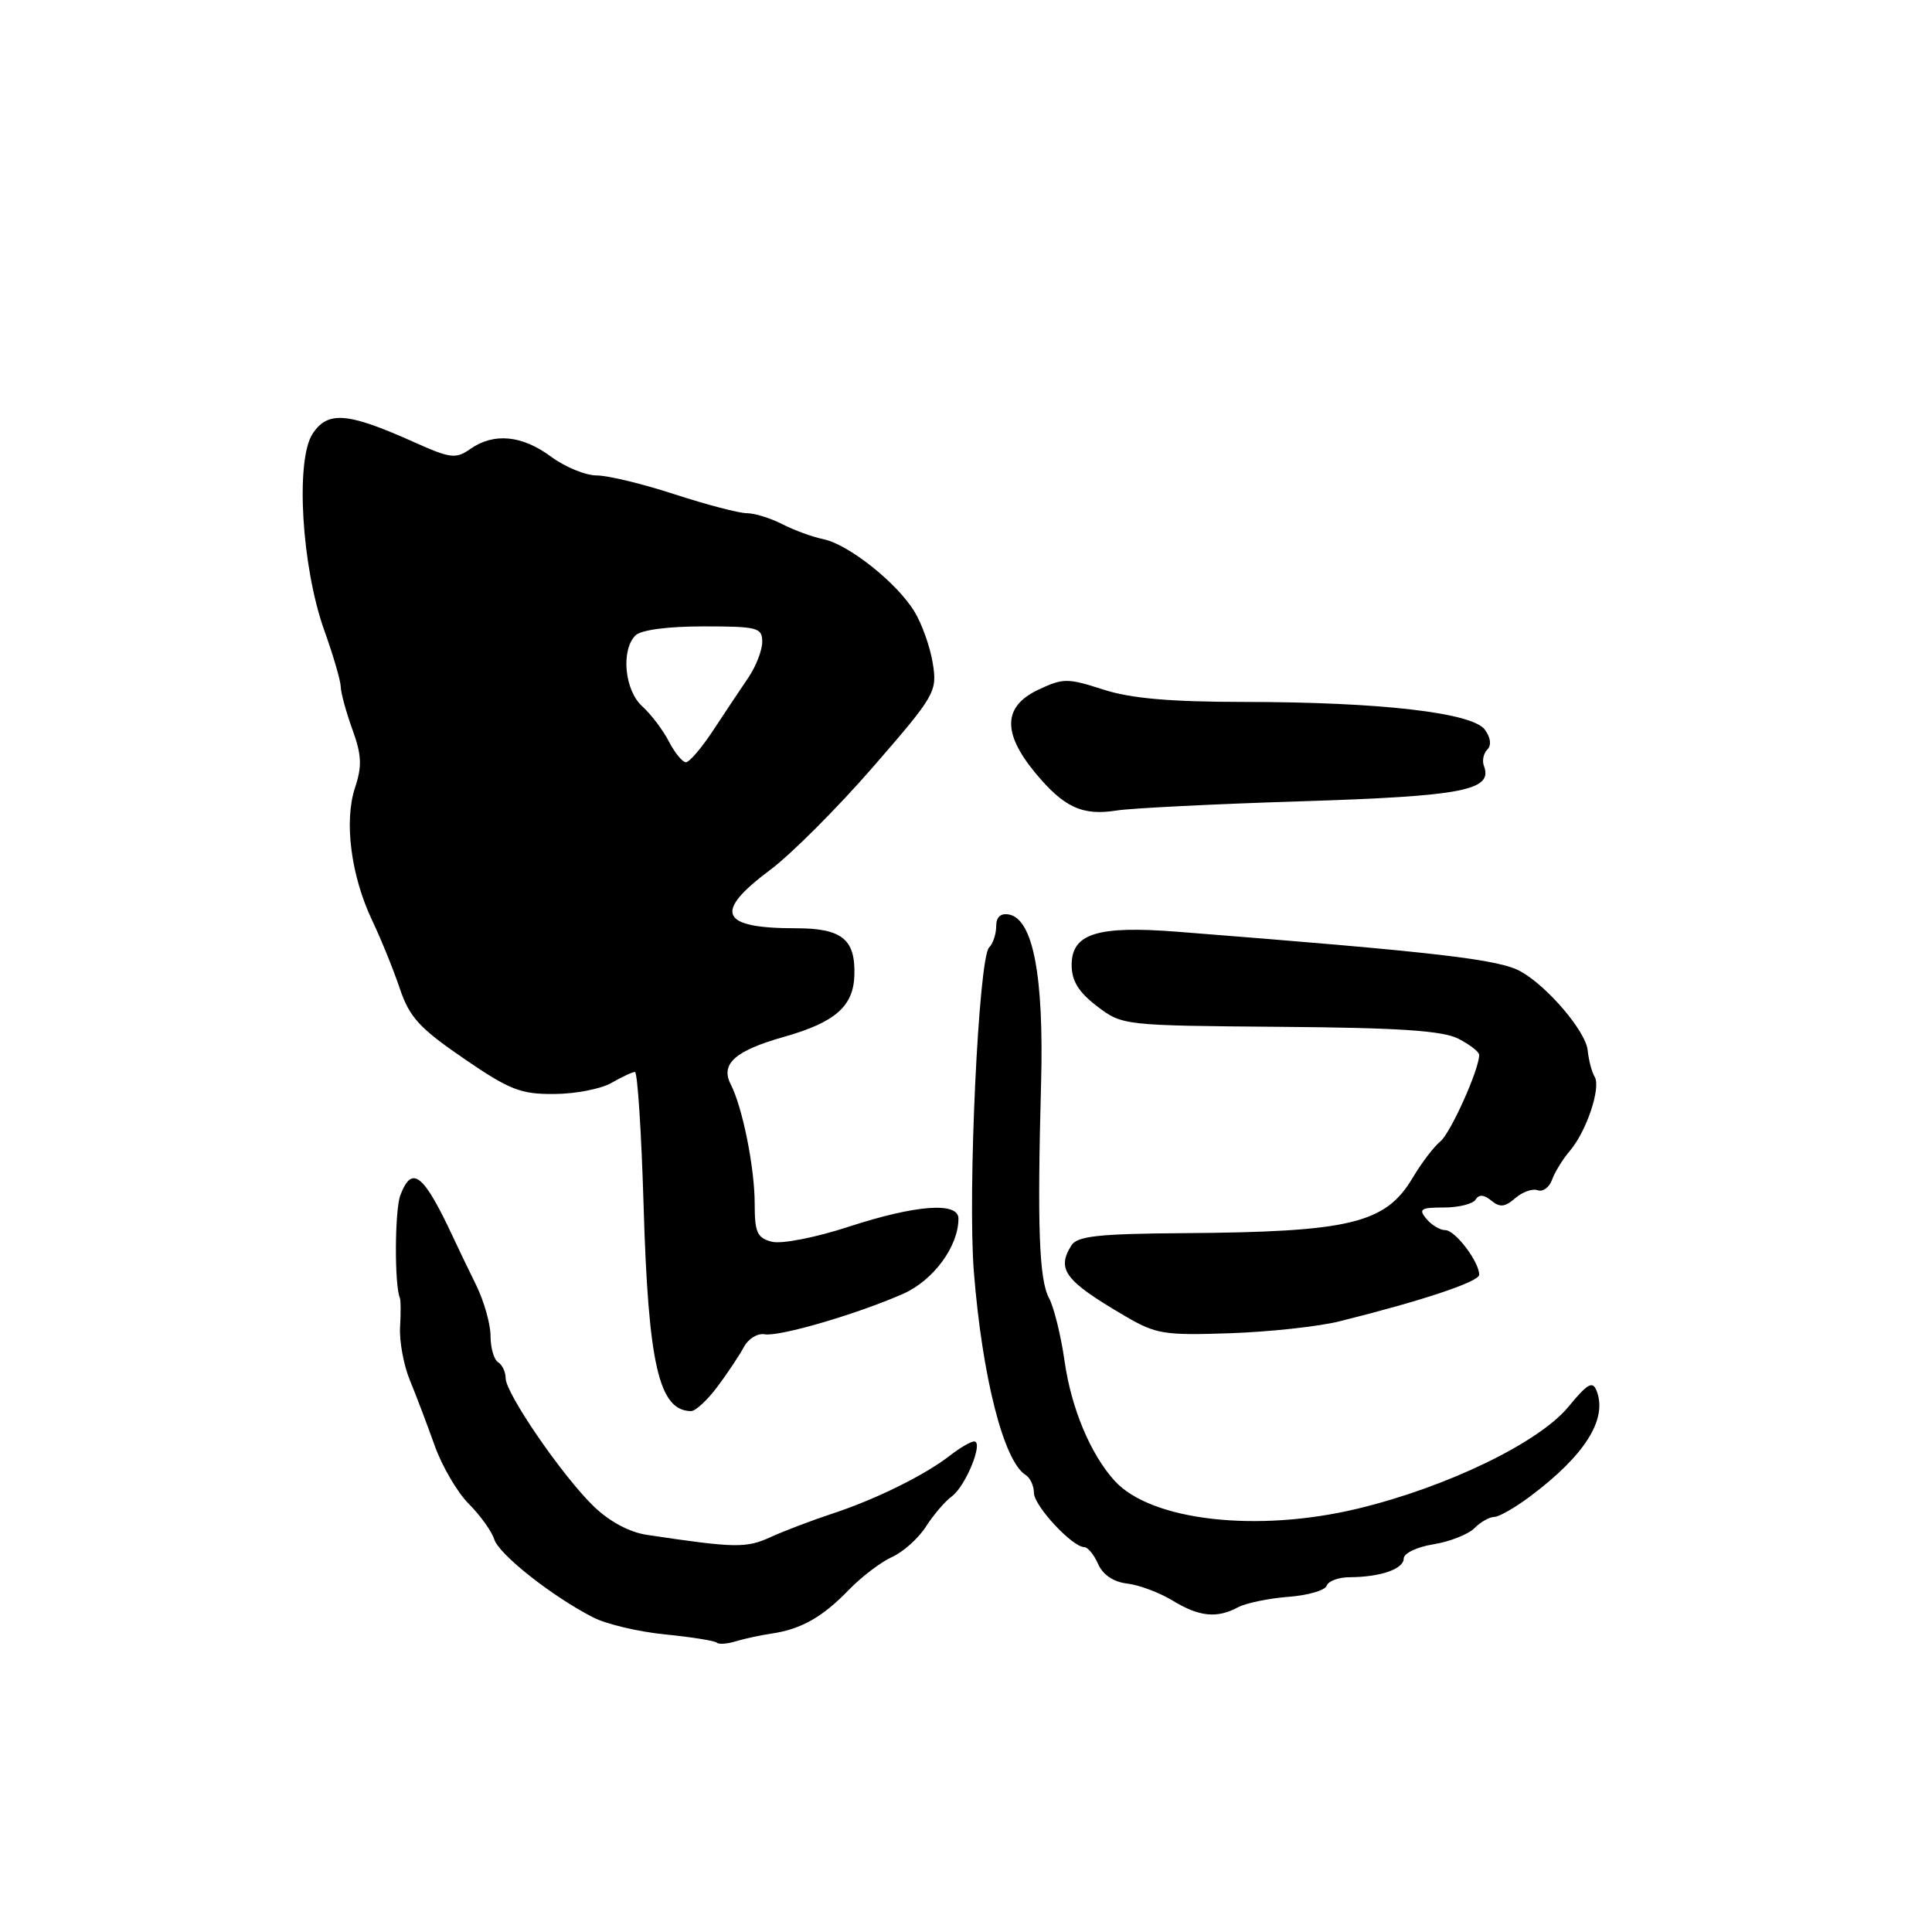 <?xml version="1.0" encoding="UTF-8" standalone="no"?>
<!DOCTYPE svg PUBLIC "-//W3C//DTD SVG 1.1//EN" "http://www.w3.org/Graphics/SVG/1.1/DTD/svg11.dtd" >
<svg xmlns="http://www.w3.org/2000/svg" xmlns:xlink="http://www.w3.org/1999/xlink" version="1.1" viewBox="0 0 256 256">
 <g >
 <path fill="currentColor"
d=" M 102.29 216.45 C 106.18 215.87 109.01 214.26 112.52 210.62 C 114.18 208.91 116.75 206.96 118.22 206.30 C 119.69 205.63 121.70 203.83 122.68 202.30 C 123.66 200.76 125.21 198.94 126.13 198.27 C 127.97 196.90 130.37 191.00 129.08 191.00 C 128.64 191.00 127.20 191.84 125.88 192.86 C 122.58 195.45 116.00 198.69 110.30 200.56 C 107.66 201.43 103.99 202.82 102.14 203.66 C 98.87 205.16 97.44 205.13 85.74 203.38 C 83.38 203.03 80.75 201.61 78.64 199.57 C 74.48 195.53 67.00 184.63 67.00 182.61 C 67.00 181.79 66.55 180.84 66.00 180.50 C 65.45 180.16 65.00 178.60 65.00 177.04 C 65.00 175.47 64.15 172.46 63.12 170.34 C 62.08 168.23 60.71 165.38 60.07 164.00 C 56.11 155.52 54.60 154.30 53.05 158.37 C 52.30 160.34 52.25 170.31 52.99 172.00 C 53.11 172.28 53.12 174.03 53.01 175.89 C 52.91 177.75 53.49 180.90 54.31 182.89 C 55.13 184.88 56.60 188.75 57.58 191.50 C 58.55 194.25 60.59 197.74 62.11 199.26 C 63.63 200.78 65.15 202.90 65.49 203.97 C 66.13 205.99 73.22 211.58 78.65 214.34 C 80.38 215.22 84.65 216.23 88.15 216.57 C 91.64 216.92 94.71 217.41 94.97 217.66 C 95.24 217.91 96.36 217.83 97.47 217.49 C 98.59 217.14 100.75 216.68 102.29 216.45 Z  M 164.05 212.97 C 165.11 212.41 168.10 211.79 170.70 211.59 C 173.29 211.40 175.59 210.73 175.79 210.12 C 176.00 209.50 177.37 208.99 178.83 208.99 C 182.92 208.97 186.00 207.90 186.00 206.51 C 186.00 205.82 187.77 204.97 189.93 204.63 C 192.09 204.28 194.53 203.32 195.36 202.50 C 196.18 201.67 197.37 201.00 198.00 201.00 C 198.62 201.00 200.78 199.76 202.79 198.25 C 210.01 192.83 213.01 188.07 211.57 184.32 C 211.04 182.93 210.38 183.30 207.81 186.42 C 203.90 191.16 191.75 197.04 179.96 199.89 C 166.59 203.12 152.49 201.51 147.68 196.20 C 144.49 192.67 141.95 186.61 141.06 180.35 C 140.58 176.97 139.65 173.21 139.00 172.00 C 137.69 169.55 137.43 162.66 137.95 143.50 C 138.33 129.34 136.89 121.80 133.71 121.18 C 132.59 120.97 132.00 121.50 132.00 122.73 C 132.00 123.76 131.58 125.03 131.06 125.55 C 129.67 126.95 128.21 158.06 129.04 168.50 C 130.15 182.48 133.00 193.64 135.90 195.44 C 136.50 195.81 137.00 196.88 137.00 197.81 C 137.00 199.52 142.09 205.00 143.67 205.00 C 144.14 205.00 144.97 206.01 145.51 207.25 C 146.14 208.67 147.55 209.62 149.35 209.83 C 150.92 210.01 153.62 211.02 155.35 212.07 C 158.89 214.23 161.24 214.48 164.05 212.97 Z  M 95.06 183.75 C 96.40 181.96 97.97 179.60 98.56 178.50 C 99.14 177.40 100.38 176.63 101.31 176.80 C 103.27 177.14 113.57 174.13 119.66 171.44 C 123.68 169.67 127.00 165.15 127.00 161.47 C 127.00 159.22 121.36 159.64 112.42 162.56 C 108.07 163.98 103.57 164.86 102.29 164.54 C 100.33 164.04 100.00 163.32 100.00 159.50 C 100.00 154.75 98.39 146.71 96.82 143.67 C 95.44 140.97 97.40 139.22 103.88 137.39 C 110.68 135.46 113.10 133.34 113.21 129.19 C 113.35 124.44 111.55 123.00 105.46 123.00 C 95.40 123.00 94.48 120.92 102.05 115.27 C 104.82 113.20 110.95 107.07 115.66 101.65 C 123.94 92.12 124.20 91.66 123.60 87.90 C 123.26 85.76 122.17 82.68 121.17 81.04 C 118.85 77.22 112.40 72.10 109.08 71.44 C 107.66 71.15 105.23 70.26 103.67 69.46 C 102.11 68.66 99.99 68.00 98.95 68.00 C 97.91 68.00 93.62 66.87 89.40 65.50 C 85.19 64.12 80.54 63.00 79.07 63.00 C 77.59 63.00 74.86 61.88 73.00 60.50 C 69.16 57.66 65.43 57.31 62.32 59.49 C 60.39 60.84 59.69 60.75 54.85 58.58 C 46.04 54.63 43.43 54.42 41.42 57.48 C 39.12 60.99 39.97 75.17 42.98 83.56 C 44.15 86.83 45.13 90.17 45.15 91.00 C 45.17 91.83 45.87 94.38 46.70 96.67 C 47.92 100.04 47.99 101.51 47.04 104.38 C 45.57 108.85 46.50 116.04 49.33 122.00 C 50.51 124.47 52.15 128.53 52.98 131.00 C 54.26 134.79 55.60 136.25 61.44 140.25 C 67.50 144.41 69.00 145.00 73.44 144.96 C 76.22 144.95 79.62 144.29 81.00 143.50 C 82.38 142.71 83.78 142.05 84.13 142.04 C 84.47 142.02 84.99 149.99 85.28 159.75 C 85.90 180.81 87.31 186.92 91.56 186.98 C 92.15 186.99 93.72 185.54 95.06 183.75 Z  M 177.50 175.08 C 188.47 172.35 196.00 169.84 196.00 168.91 C 196.00 167.19 192.82 163.00 191.51 163.00 C 190.81 163.00 189.68 162.32 189.00 161.50 C 187.93 160.21 188.26 160.00 191.32 160.00 C 193.28 160.00 195.17 159.53 195.53 158.95 C 195.97 158.24 196.63 158.28 197.61 159.09 C 198.73 160.02 199.42 159.95 200.77 158.77 C 201.72 157.94 203.06 157.46 203.75 157.71 C 204.44 157.96 205.29 157.34 205.65 156.33 C 206.01 155.32 207.07 153.60 208.01 152.50 C 210.22 149.92 212.17 144.09 211.30 142.68 C 210.93 142.08 210.51 140.49 210.37 139.14 C 210.10 136.64 205.05 130.70 201.50 128.72 C 198.62 127.11 190.43 126.16 156.00 123.46 C 145.40 122.63 142.00 123.70 142.00 127.86 C 142.00 129.98 142.91 131.45 145.36 133.33 C 148.71 135.88 148.85 135.89 169.61 136.06 C 185.40 136.18 191.17 136.57 193.25 137.64 C 194.76 138.41 196.00 139.38 196.00 139.78 C 196.00 141.71 192.21 150.14 190.85 151.25 C 190.00 151.94 188.35 154.10 187.19 156.06 C 183.58 162.13 178.92 163.25 156.72 163.40 C 145.63 163.48 142.75 163.79 141.98 165.00 C 139.96 168.20 141.08 169.70 149.00 174.34 C 153.16 176.79 154.22 176.96 163.00 176.66 C 168.22 176.48 174.75 175.77 177.50 175.08 Z  M 172.60 106.17 C 193.94 105.49 197.87 104.72 196.62 101.46 C 196.37 100.79 196.57 99.83 197.08 99.32 C 197.65 98.75 197.52 97.73 196.75 96.68 C 195.10 94.43 182.87 93.02 164.86 93.01 C 154.99 93.00 149.83 92.55 146.16 91.36 C 141.45 89.84 140.85 89.84 137.55 91.41 C 132.93 93.60 132.80 97.09 137.14 102.36 C 140.96 106.99 143.42 108.13 148.00 107.39 C 149.93 107.09 160.99 106.53 172.60 106.17 Z  M 88.63 98.25 C 87.85 96.73 86.26 94.64 85.10 93.59 C 82.76 91.48 82.25 86.15 84.20 84.20 C 84.93 83.47 88.47 83.00 93.20 83.00 C 100.38 83.00 101.00 83.16 101.00 85.04 C 101.00 86.16 100.17 88.30 99.16 89.79 C 98.14 91.28 96.06 94.41 94.52 96.75 C 92.98 99.09 91.35 101.00 90.89 101.00 C 90.43 101.00 89.41 99.76 88.63 98.25 Z "/>
</g>
</svg>